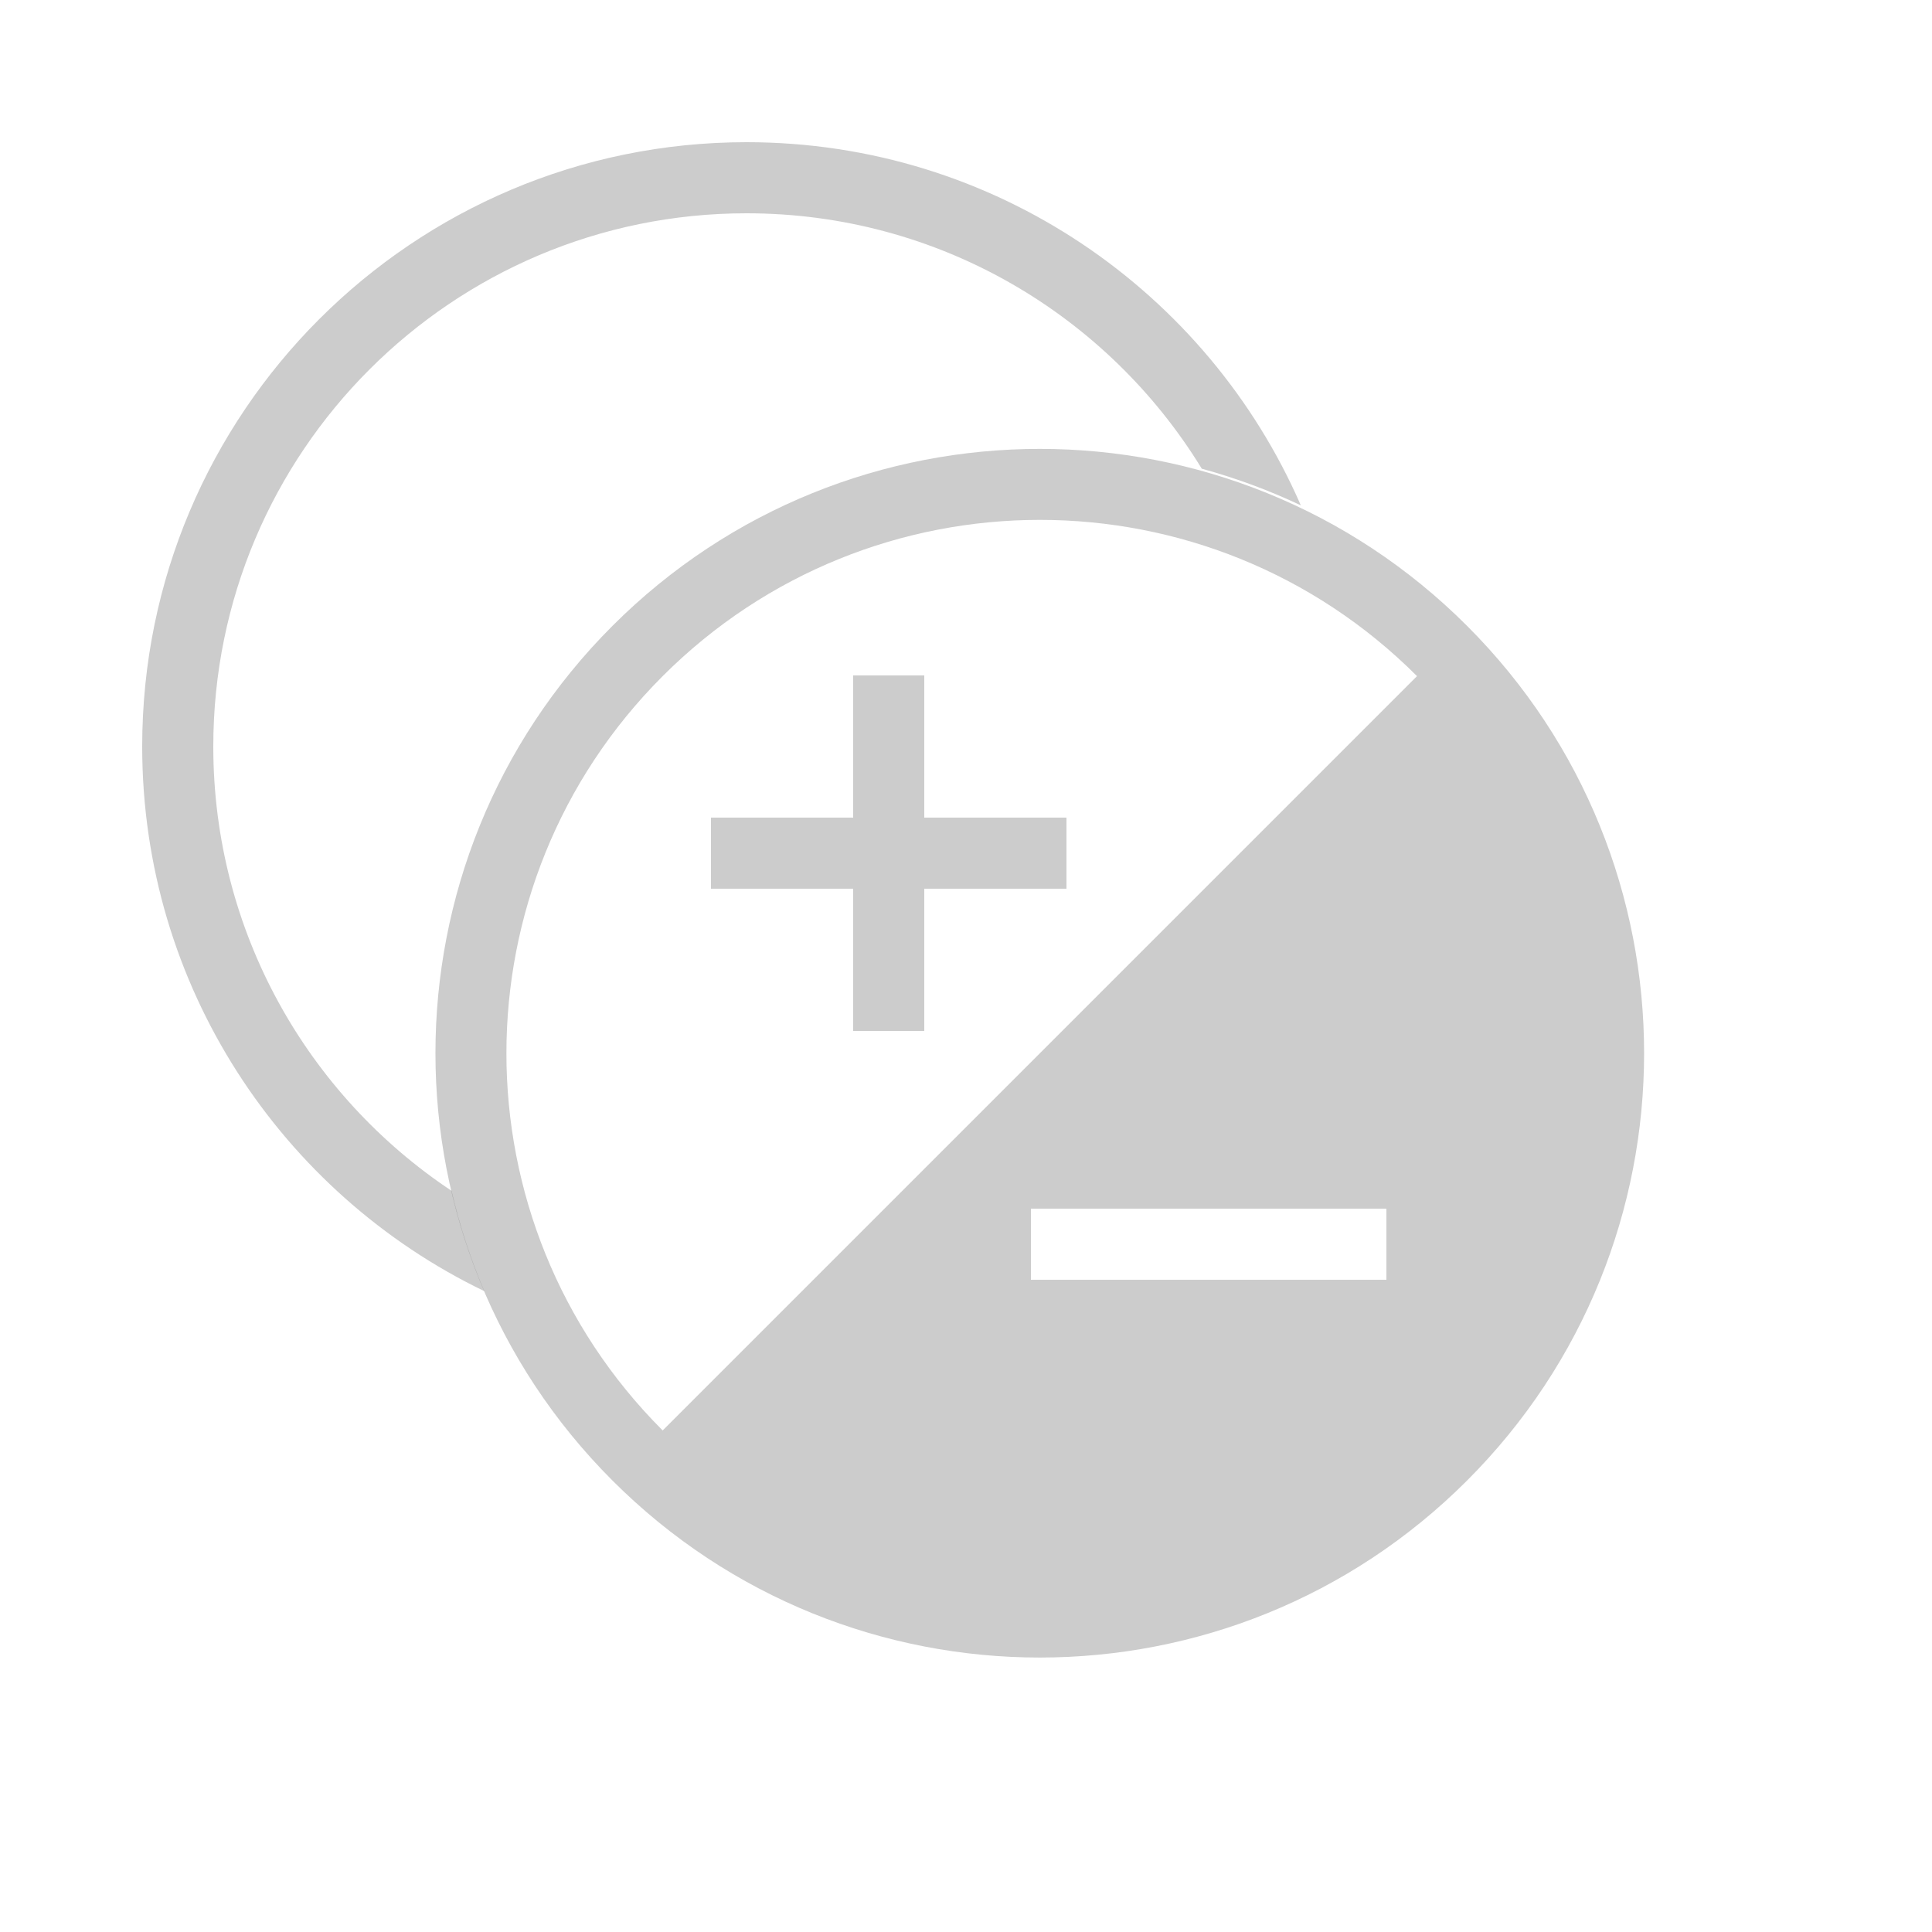 <svg width="50" height="50" viewBox="0 0 50 50" fill="none" xmlns="http://www.w3.org/2000/svg">
<path fill-rule="evenodd" clip-rule="evenodd" d="M12.534 33.415C7.295 30.888 3.68 25.526 3.68 19.32C3.68 10.682 10.682 3.68 19.32 3.68C25.739 3.68 31.255 7.547 33.665 13.078C32.834 12.685 31.976 12.369 31.102 12.13C28.677 8.166 24.308 5.52 19.32 5.52C11.699 5.52 5.52 11.698 5.52 19.32C5.52 24.119 7.969 28.345 11.686 30.818C11.891 31.702 12.174 32.571 12.534 33.415Z" fill="black" fill-opacity="0.2"/>
<g opacity="0.2">
<path fill-rule="evenodd" clip-rule="evenodd" d="M37.968 16.198C31.86 10.09 21.957 10.091 15.85 16.198C9.743 22.305 9.742 32.208 15.85 38.316C21.958 44.425 31.861 44.424 37.968 38.316C44.076 32.209 44.077 22.306 37.968 16.198ZM17.148 37.018C11.758 31.628 11.759 22.889 17.15 17.498C22.541 12.107 31.28 12.107 36.67 17.496L36.672 17.498L17.15 37.02L17.148 37.018ZM35.88 31.28H26.68V33.12L35.88 33.12L35.88 31.28Z" fill="black"/>
</g>
<path opacity="0.2" fill-rule="evenodd" clip-rule="evenodd" d="M23.92 21.16V17.48H22.08V21.16H18.4V23H22.08V26.68H23.92V23H27.6V21.16H23.92Z" fill="black"/>
</svg>
